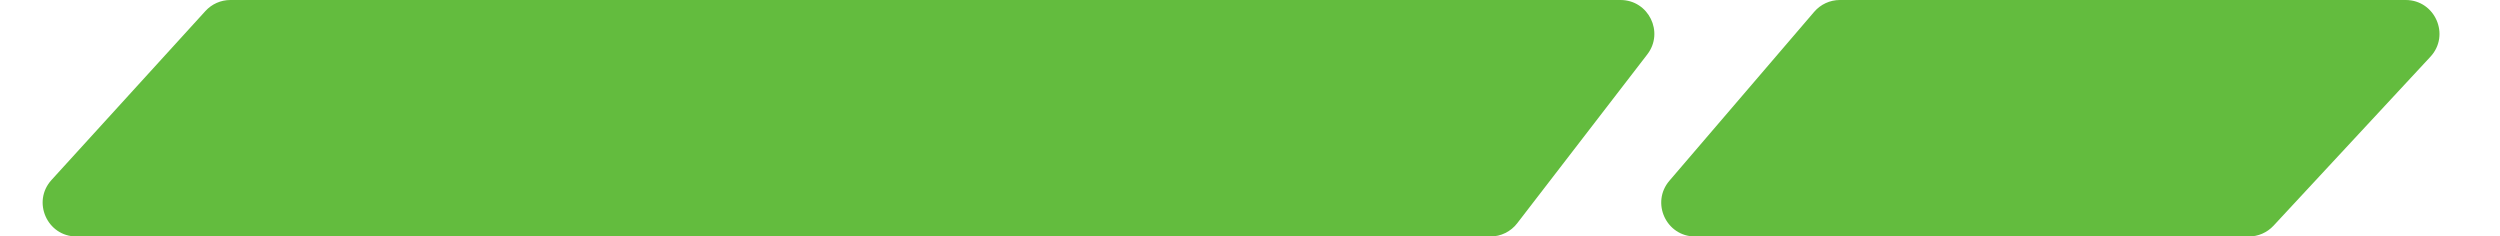 <svg width="74" height="7" viewBox="0 0 74 7" fill="none" xmlns="http://www.w3.org/2000/svg">
<path d="M6.08 0.327C6.269 0.119 6.537 0 6.819 0H47.967C48.797 0 49.266 0.953 48.76 1.61L44.908 6.61C44.719 6.856 44.426 7 44.116 7H2.264C1.395 7 0.94 5.969 1.525 5.327L6.08 0.327Z" fill="#63BC3E"/>
<path d="M67.297 6.68C67.108 6.884 66.842 7 66.564 7L50.174 7C49.32 7 48.859 5.998 49.415 5.349L53.701 0.349C53.891 0.128 54.168 2.58504e-06 54.46 2.58201e-06L71.207 2.40801e-06C72.08 2.39894e-06 72.534 1.041 71.94 1.68L67.297 6.68Z" fill="#63BC3E"/>
</svg>
